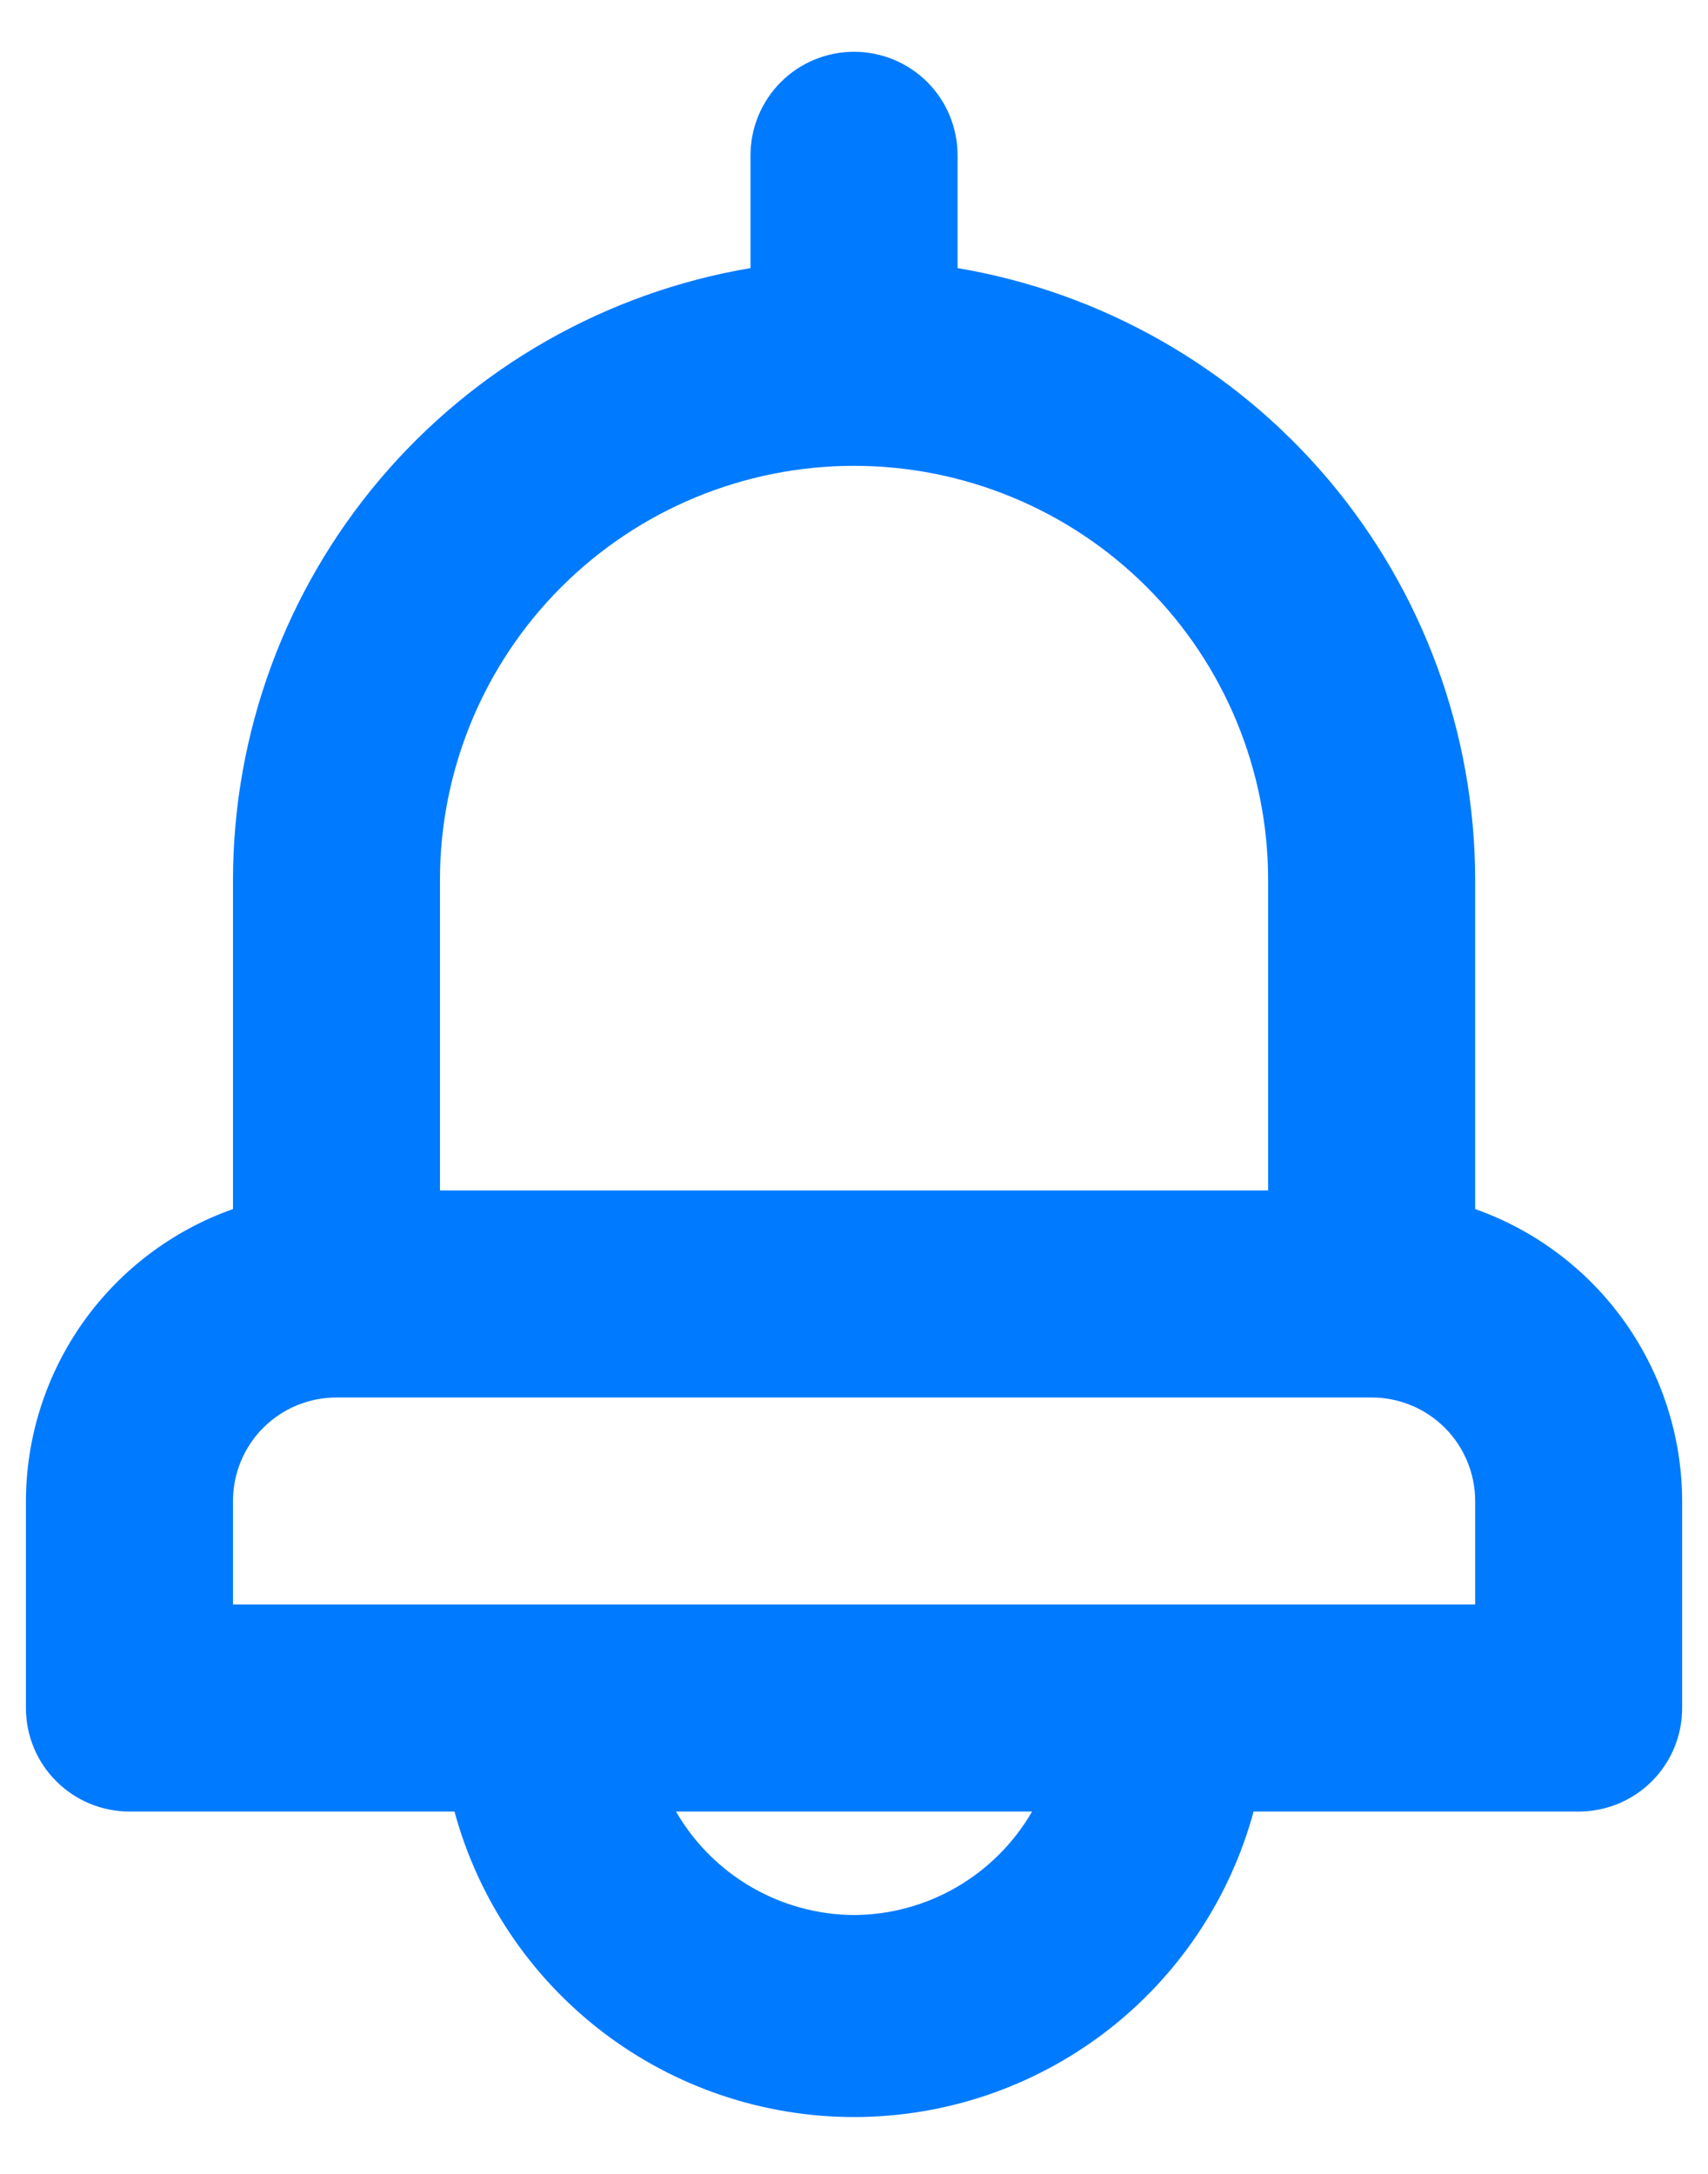 <svg width="22" height="28" viewBox="0 0 22 28" fill="none" xmlns="http://www.w3.org/2000/svg">
<path d="M19.001 15.573V11.333C18.999 9.444 18.328 7.616 17.108 6.174C15.888 4.732 14.197 3.768 12.334 3.453V2C12.334 1.646 12.194 1.307 11.944 1.057C11.693 0.807 11.354 0.667 11.001 0.667C10.647 0.667 10.308 0.807 10.058 1.057C9.808 1.307 9.667 1.646 9.667 2V3.453C7.805 3.768 6.113 4.732 4.893 6.174C3.673 7.616 3.003 9.444 3.001 11.333V15.573C2.223 15.848 1.549 16.357 1.071 17.03C0.594 17.704 0.336 18.508 0.334 19.333V22C0.334 22.354 0.474 22.693 0.725 22.943C0.975 23.193 1.314 23.333 1.667 23.333H5.854C6.161 24.463 6.831 25.46 7.761 26.172C8.692 26.883 9.83 27.268 11.001 27.268C12.171 27.268 13.31 26.883 14.24 26.172C15.17 25.46 15.84 24.463 16.147 23.333H20.334C20.688 23.333 21.027 23.193 21.277 22.943C21.527 22.693 21.667 22.354 21.667 22V19.333C21.665 18.508 21.407 17.704 20.93 17.03C20.453 16.357 19.779 15.848 19.001 15.573ZM5.667 11.333C5.667 9.919 6.229 8.562 7.229 7.562C8.23 6.562 9.586 6 11.001 6C12.415 6 13.772 6.562 14.772 7.562C15.772 8.562 16.334 9.919 16.334 11.333V15.333H5.667V11.333ZM11.001 24.666C10.535 24.664 10.079 24.539 9.676 24.305C9.274 24.071 8.94 23.736 8.707 23.333H13.294C13.061 23.736 12.727 24.071 12.325 24.305C11.923 24.539 11.466 24.664 11.001 24.666ZM19.001 20.666H3.001V19.333C3.001 18.98 3.141 18.64 3.391 18.39C3.641 18.14 3.98 18 4.334 18H17.667C18.021 18 18.36 18.14 18.61 18.39C18.86 18.64 19.001 18.98 19.001 19.333V20.666Z" fill="#007AFF"/>
</svg>
